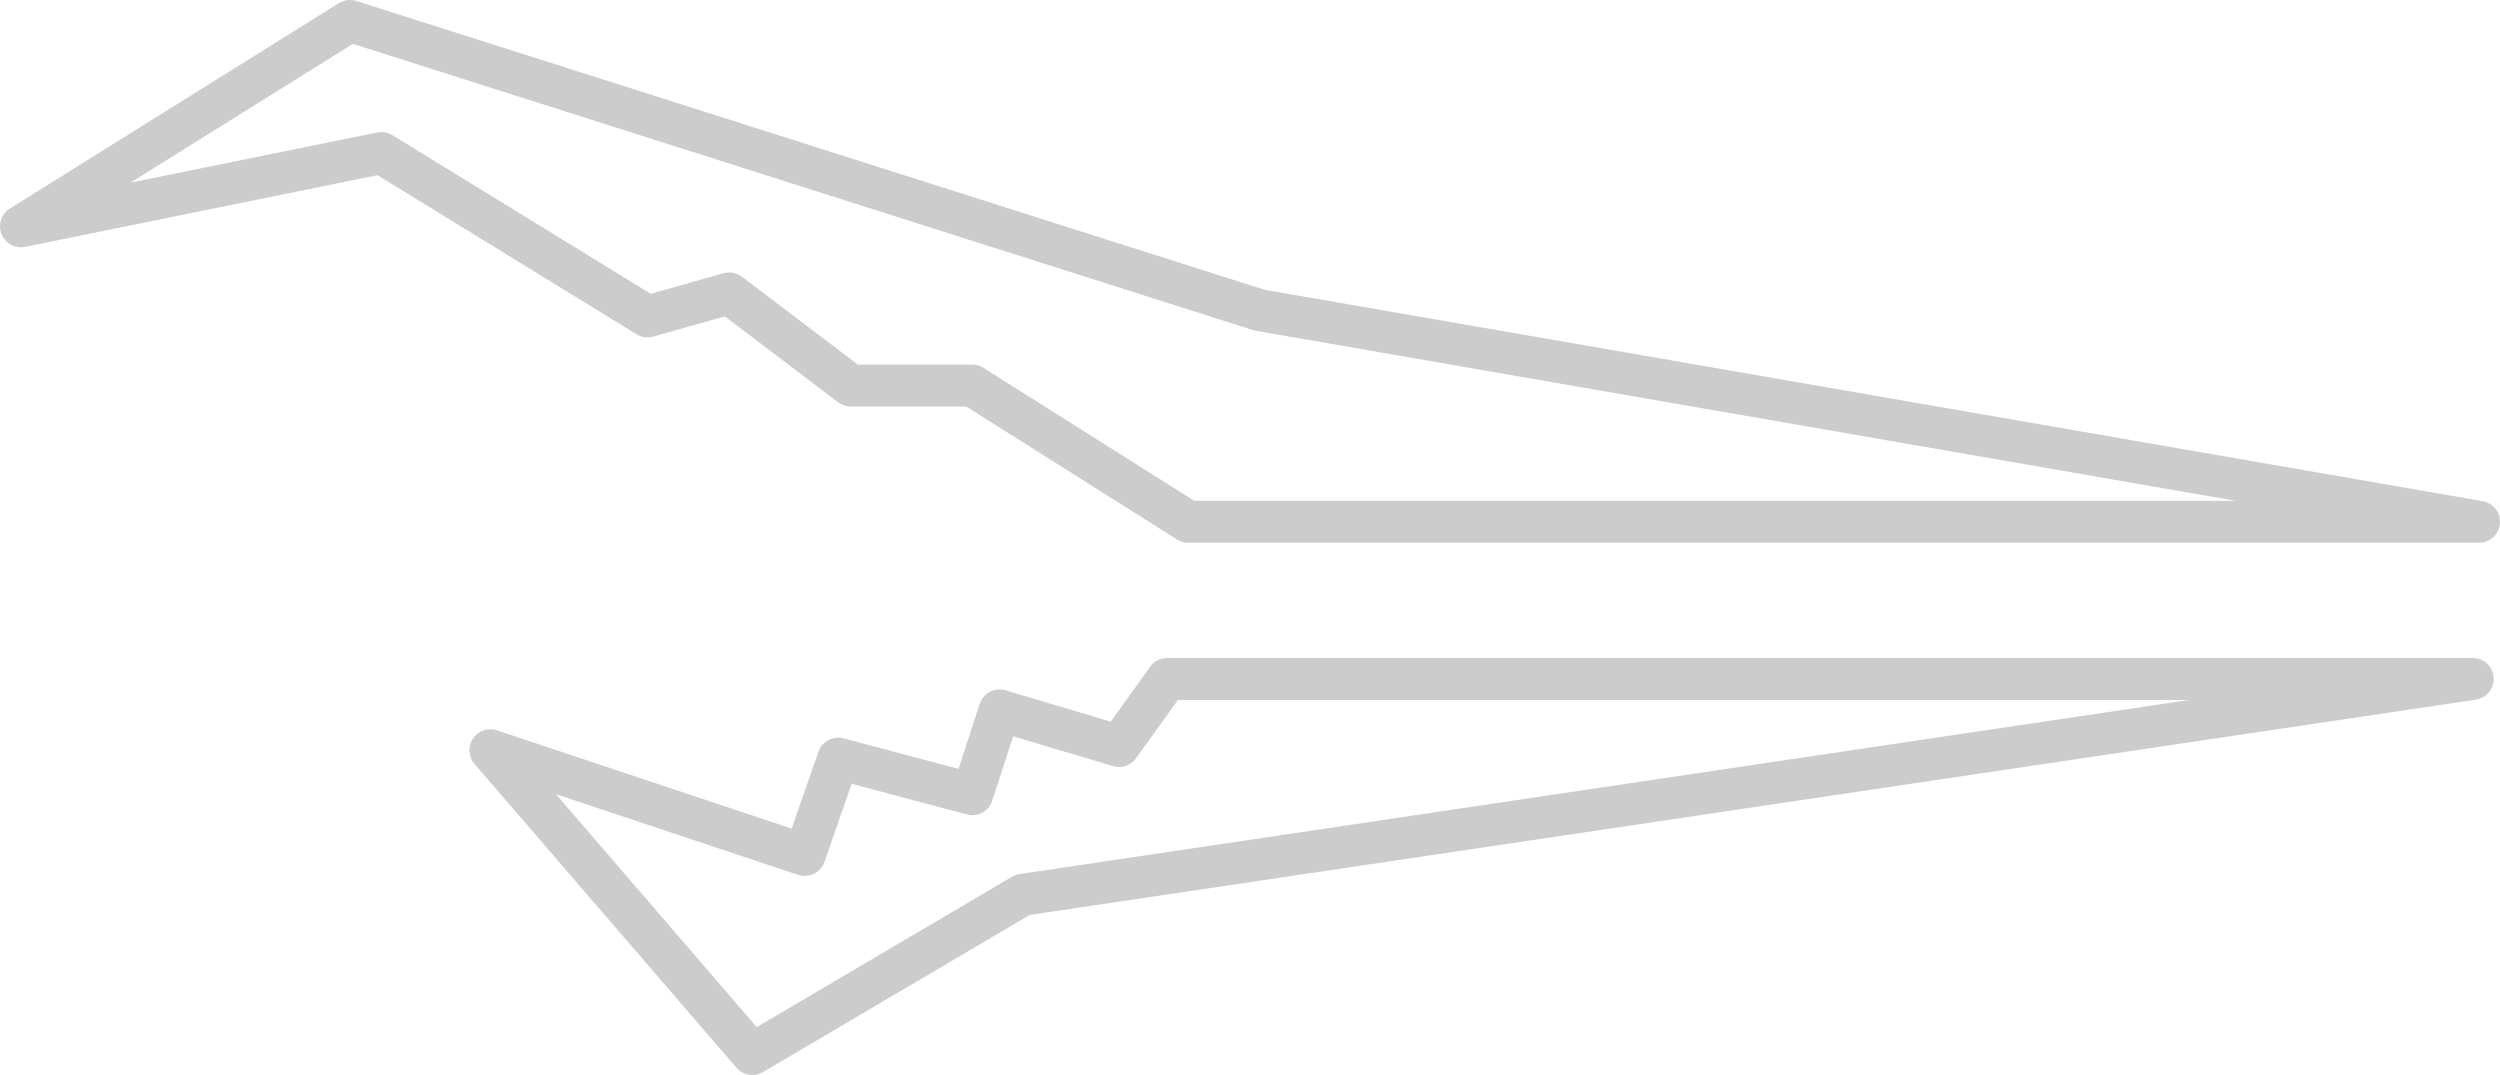 <?xml version="1.0" encoding="UTF-8" standalone="no"?>
<svg xmlns:ffdec="https://www.free-decompiler.com/flash" xmlns:xlink="http://www.w3.org/1999/xlink" ffdec:objectType="shape" height="25.65px" width="59.65px" xmlns="http://www.w3.org/2000/svg">
  <g transform="matrix(1.0, 0.0, 0.0, 1.0, 0.5, 0.5)">
    <path d="M22.7 8.7 L19.8 8.7 16.9 6.5 14.95 7.05 8.6 3.15 0.0 4.9 7.85 0.0 29.55 6.9 58.65 11.95 27.85 11.95 22.7 8.7 M22.7 18.45 L19.5 17.6 18.7 19.9 11.2 17.4 17.45 24.65 23.9 20.85 58.5 15.7 27.35 15.7 26.2 17.3 23.35 16.45 22.7 18.45 Z" fill="none" stroke="#cccccc" stroke-linecap="round" stroke-linejoin="round" stroke-width="1.0"/>
  </g>
</svg>
